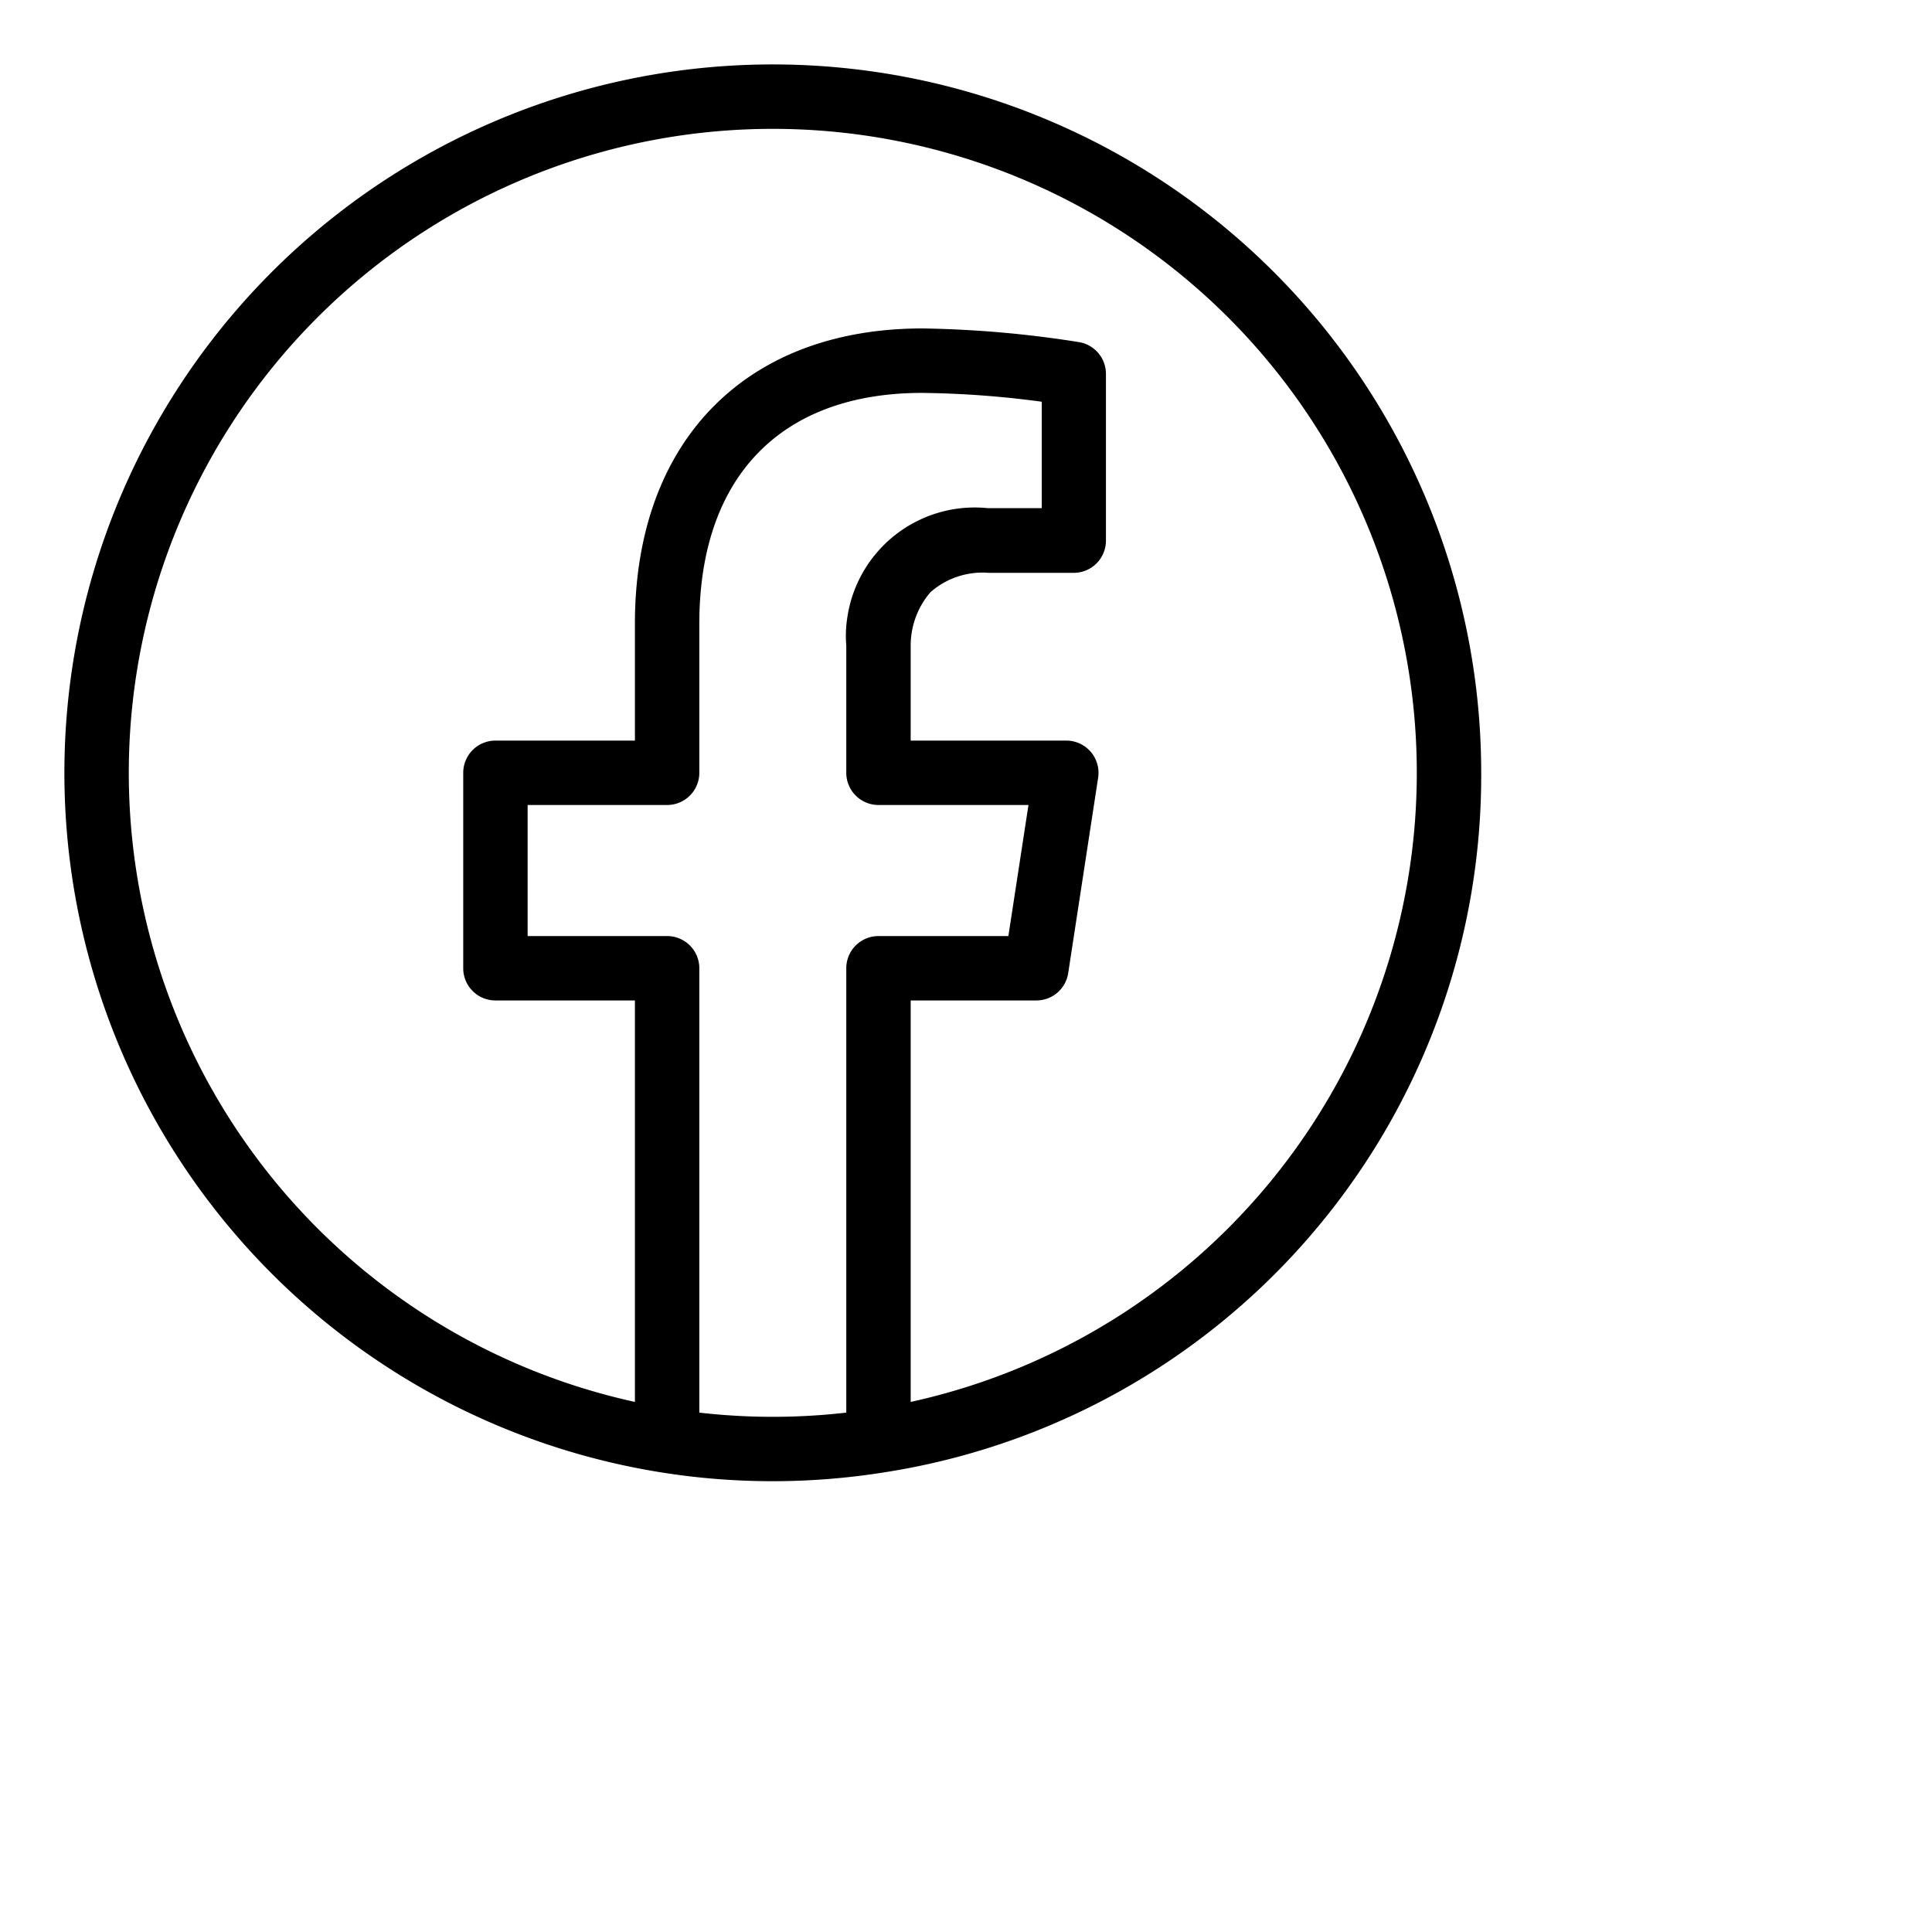 <svg xmlns="http://www.w3.org/2000/svg" width="30" height="30" viewBox="0 0 30 30" fill="#000"><path d="M23 12a11 11 0 1 0-12.721 10.865 11 11 0 0 0 3.436 0A10.95 10.95 0 0 0 23 12m-12.141 9.935v-6.9a.5.5 0 0 0-.5-.5H8.193V12.5h2.166a.5.5 0 0 0 .5-.5V9.686c0-2.278 1.264-3.585 3.459-3.585a15 15 0 0 1 1.858.137V7.89h-.843a2 2 0 0 0-2.181 1.735 1.8 1.8 0 0 0-.011.4V12a.5.5 0 0 0 .5.5h2.329l-.312 2.035h-2.017a.5.5 0 0 0-.5.5v6.9a10 10 0 0 1-2.282 0m3.282-.166v-6.234h1.946a.5.5 0 0 0 .5-.425l.465-3.035a.5.5 0 0 0-.494-.575h-2.417v-1.484a1.27 1.27 0 0 1 .308-.821 1.22 1.22 0 0 1 .9-.3h1.324a.5.5 0 0 0 .5-.5V5.806a.5.5 0 0 0-.42-.494 17 17 0 0 0-2.428-.212c-2.754 0-4.466 1.757-4.466 4.585V11.5H7.693a.5.5 0 0 0-.5.5v3.035a.5.5 0 0 0 .5.5h2.166v6.234a10 10 0 1 1 4.282 0"></path></svg>